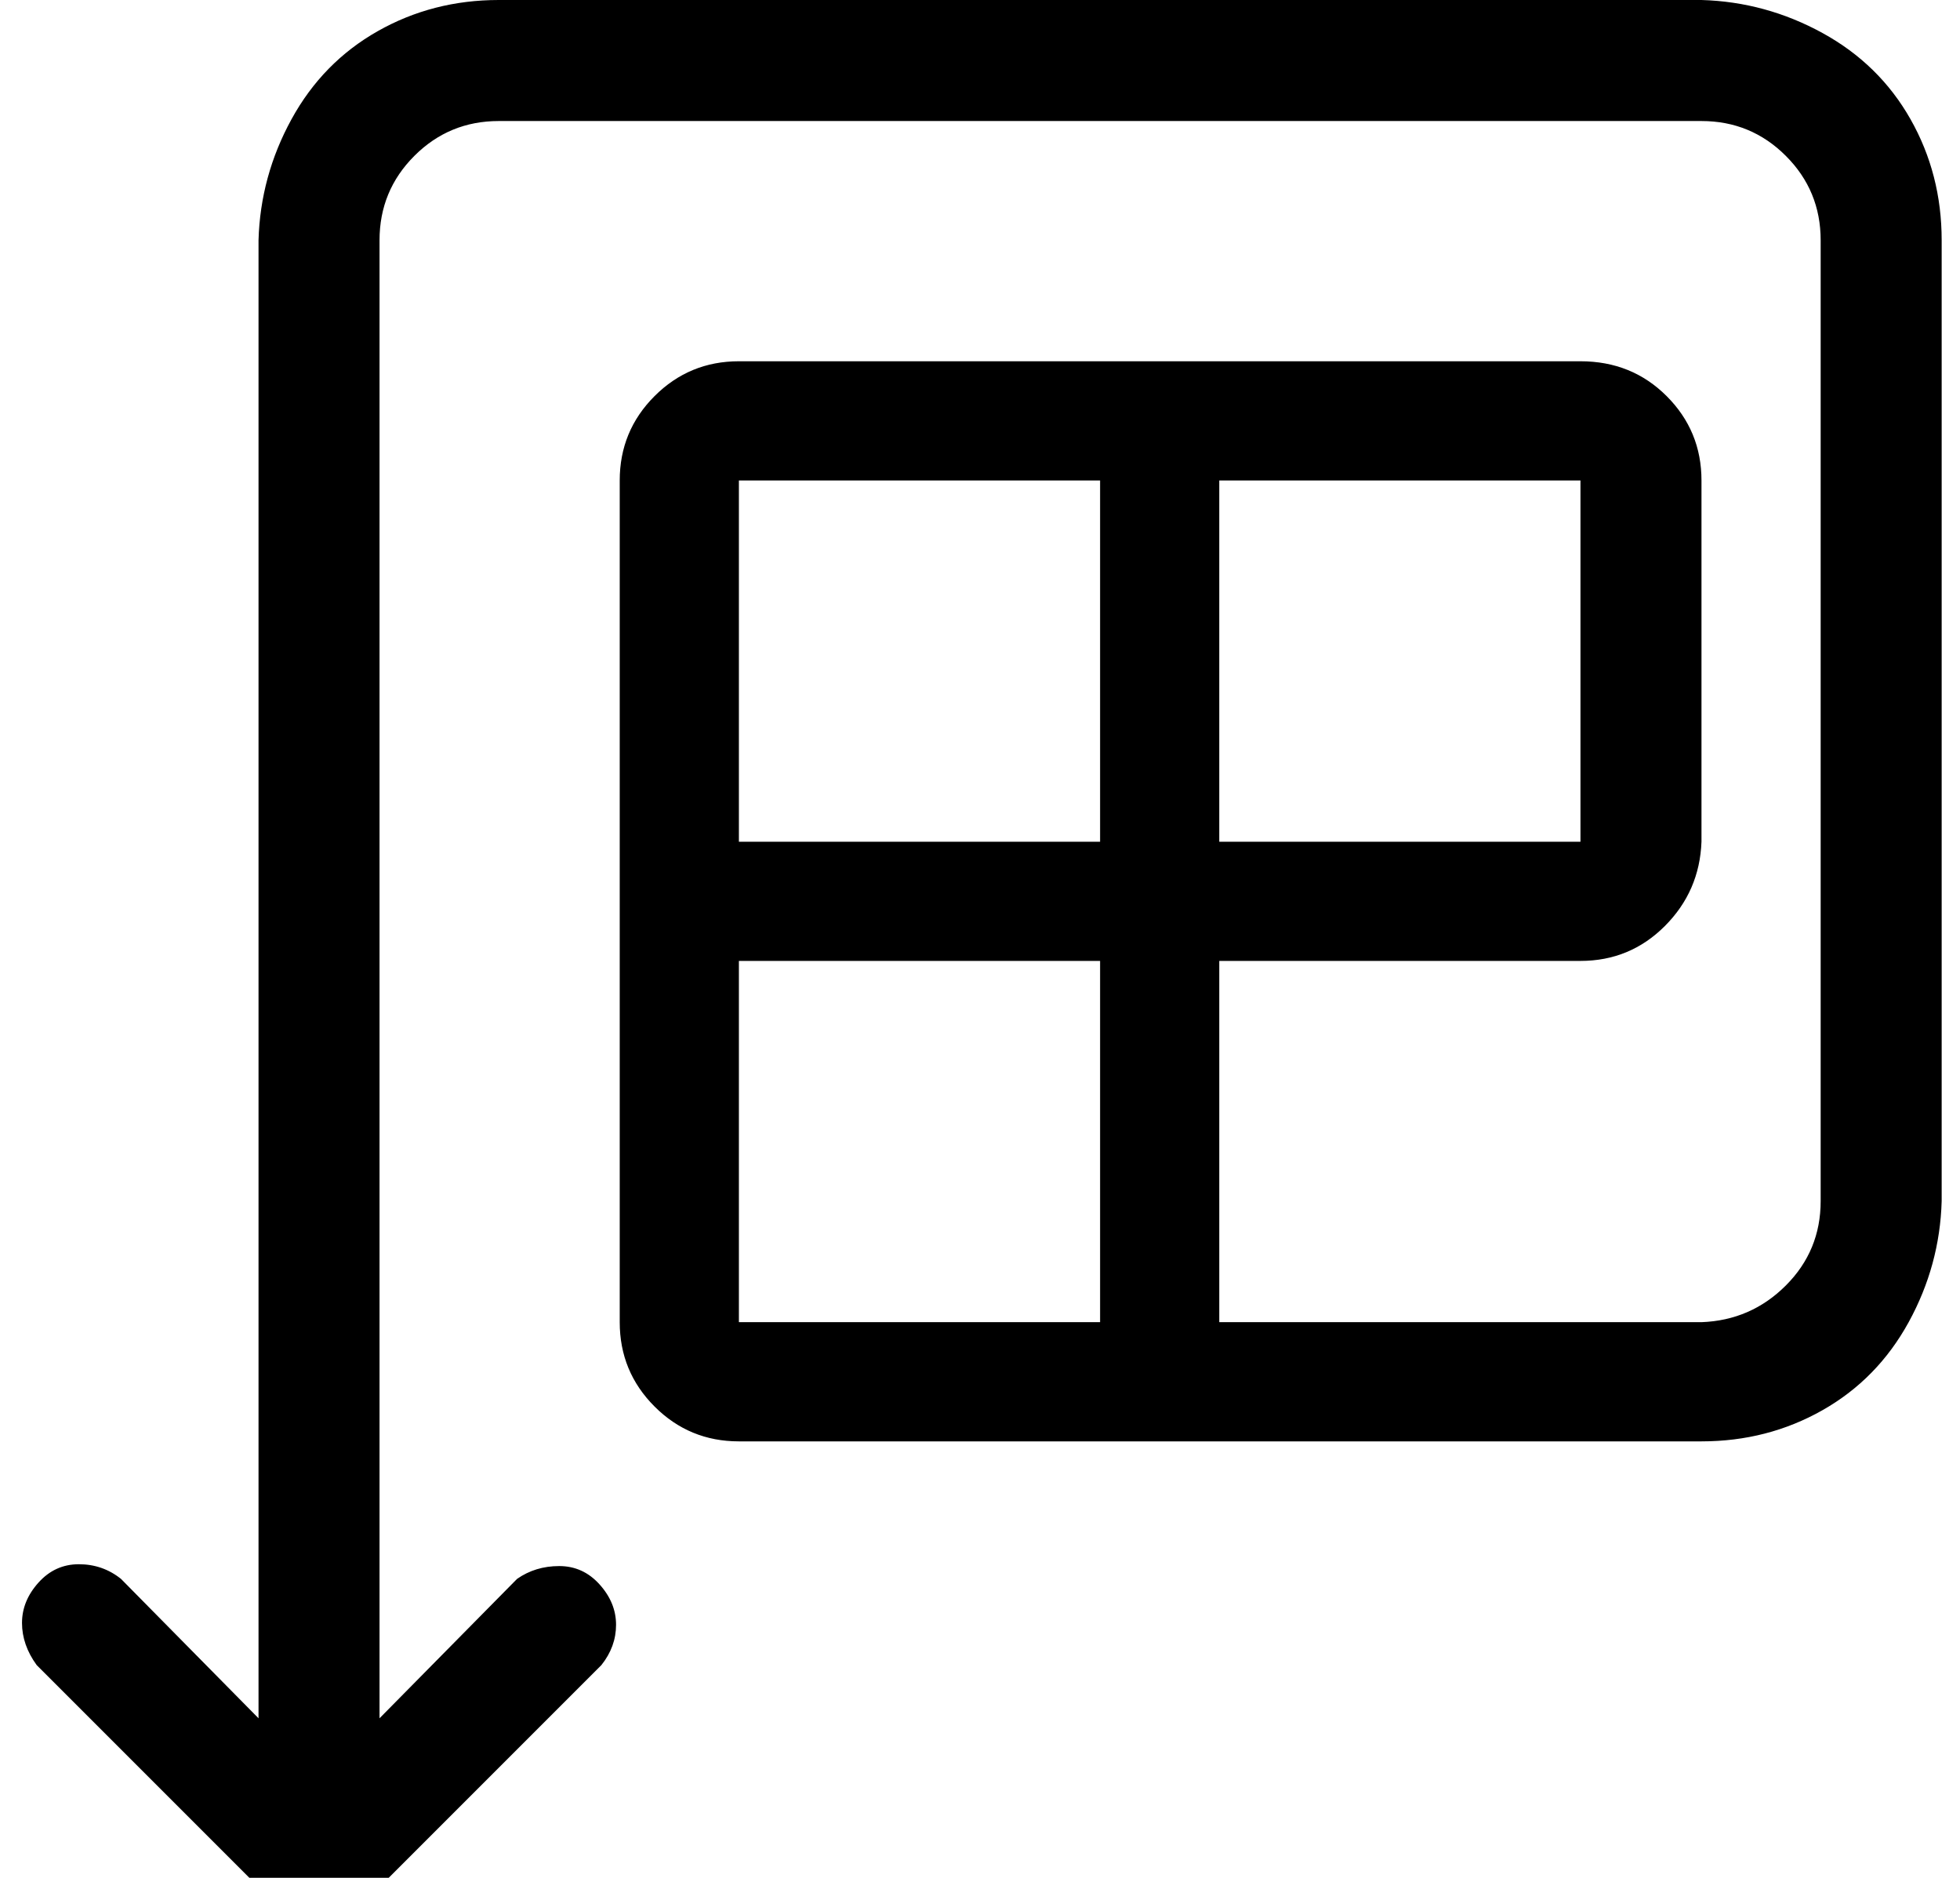 <?xml version="1.0" standalone="no"?>
<!DOCTYPE svg PUBLIC "-//W3C//DTD SVG 1.1//EN" "http://www.w3.org/Graphics/SVG/1.1/DTD/svg11.dtd" >
<svg xmlns="http://www.w3.org/2000/svg" xmlns:xlink="http://www.w3.org/1999/xlink" version="1.1" viewBox="-10 0 1069 1024">
   <path fill="currentColor"
d="M918 0h-656q-36 0 -66 17t-47 48t-18 66v806l-75 -76q-10 -8 -23 -8t-22 10t-9 22t8 23l131 131q4 4 10 7q12 5 25 0q6 -2 11 -7l131 -131q8 -10 8 -22t-9 -22t-22 -10t-23 7l-75 76v-806q0 -27 19 -46t46 -19h656q27 0 46 19t19 46v524q0 27 -19 46t-46 20h-263v-197
h197q27 0 46 -19t20 -46v-197q0 -27 -19 -46t-47 -19h-459q-27 0 -46 19t-19 46v459q0 27 19 46t46 19h525q36 0 66 -17t47 -48t18 -66v-524q0 -36 -17 -66t-48 -47t-66 -18zM852 459h-197v-197h197v197zM393 262h197v197h-197v-197zM393 524h197v197h-197v-197z" />
</svg>
